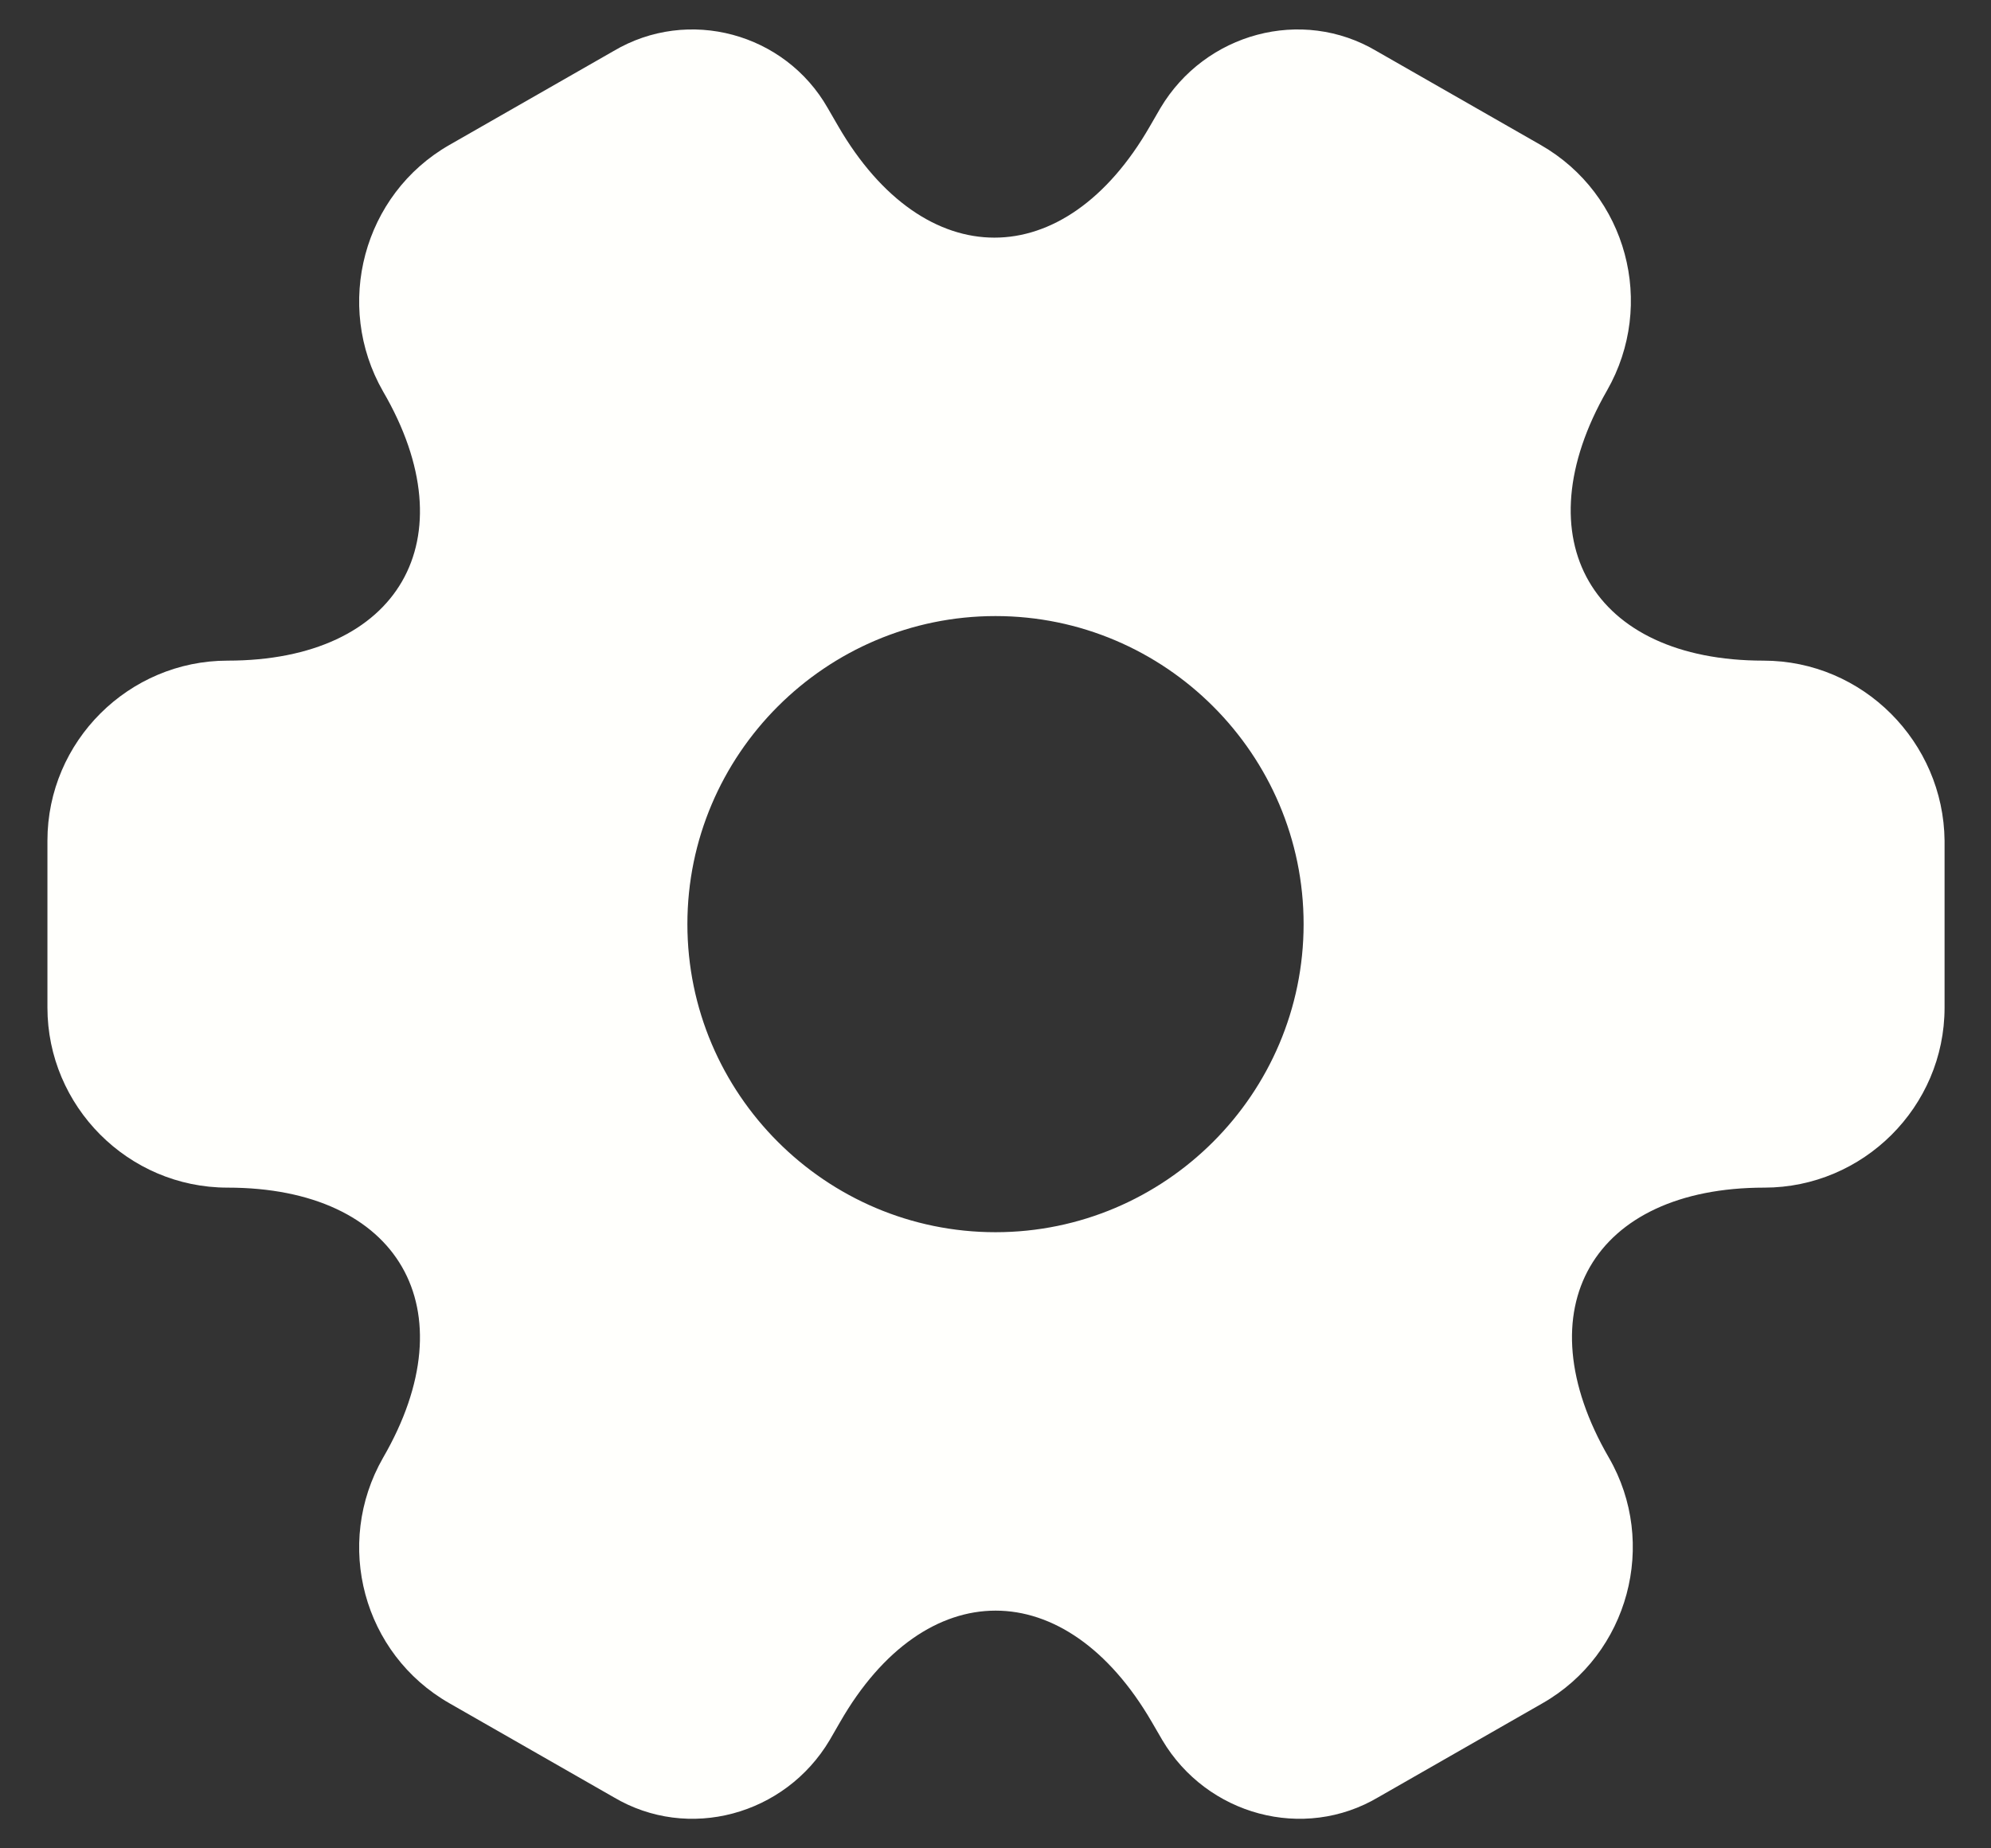 <svg width="28" height="26" viewBox="0 0 28 26" fill="none" xmlns="http://www.w3.org/2000/svg">
<rect x="0" y="0" width="28" height="26" fill="#333333" stroke="none"/>
<path d="M24.8 9.293C22.387 9.293 21.4 7.586 22.6 5.493C23.293 4.279 22.88 2.733 21.667 2.039L19.36 0.719C18.307 0.093 16.947 0.466 16.32 1.519L16.173 1.773C14.973 3.866 13 3.866 11.787 1.773L11.64 1.519C11.04 0.466 9.68 0.093 8.627 0.719L6.32 2.039C5.107 2.733 4.693 4.293 5.387 5.506C6.6 7.586 5.613 9.293 3.2 9.293C1.813 9.293 0.667 10.426 0.667 11.826V14.173C0.667 15.559 1.8 16.706 3.2 16.706C5.613 16.706 6.6 18.413 5.387 20.506C4.693 21.719 5.107 23.266 6.32 23.959L8.627 25.279C9.68 25.906 11.04 25.533 11.667 24.479L11.813 24.226C13.013 22.133 14.987 22.133 16.2 24.226L16.347 24.479C16.973 25.533 18.333 25.906 19.387 25.279L21.693 23.959C22.907 23.266 23.32 21.706 22.627 20.506C21.413 18.413 22.4 16.706 24.813 16.706C26.2 16.706 27.347 15.573 27.347 14.173V11.826C27.333 10.439 26.2 9.293 24.8 9.293ZM14 17.333C11.613 17.333 9.667 15.386 9.667 12.999C9.667 10.613 11.613 8.666 14 8.666C16.387 8.666 18.333 10.613 18.333 12.999C18.333 15.386 16.387 17.333 14 17.333Z" fill="#FFFFFC"/>
</svg>
